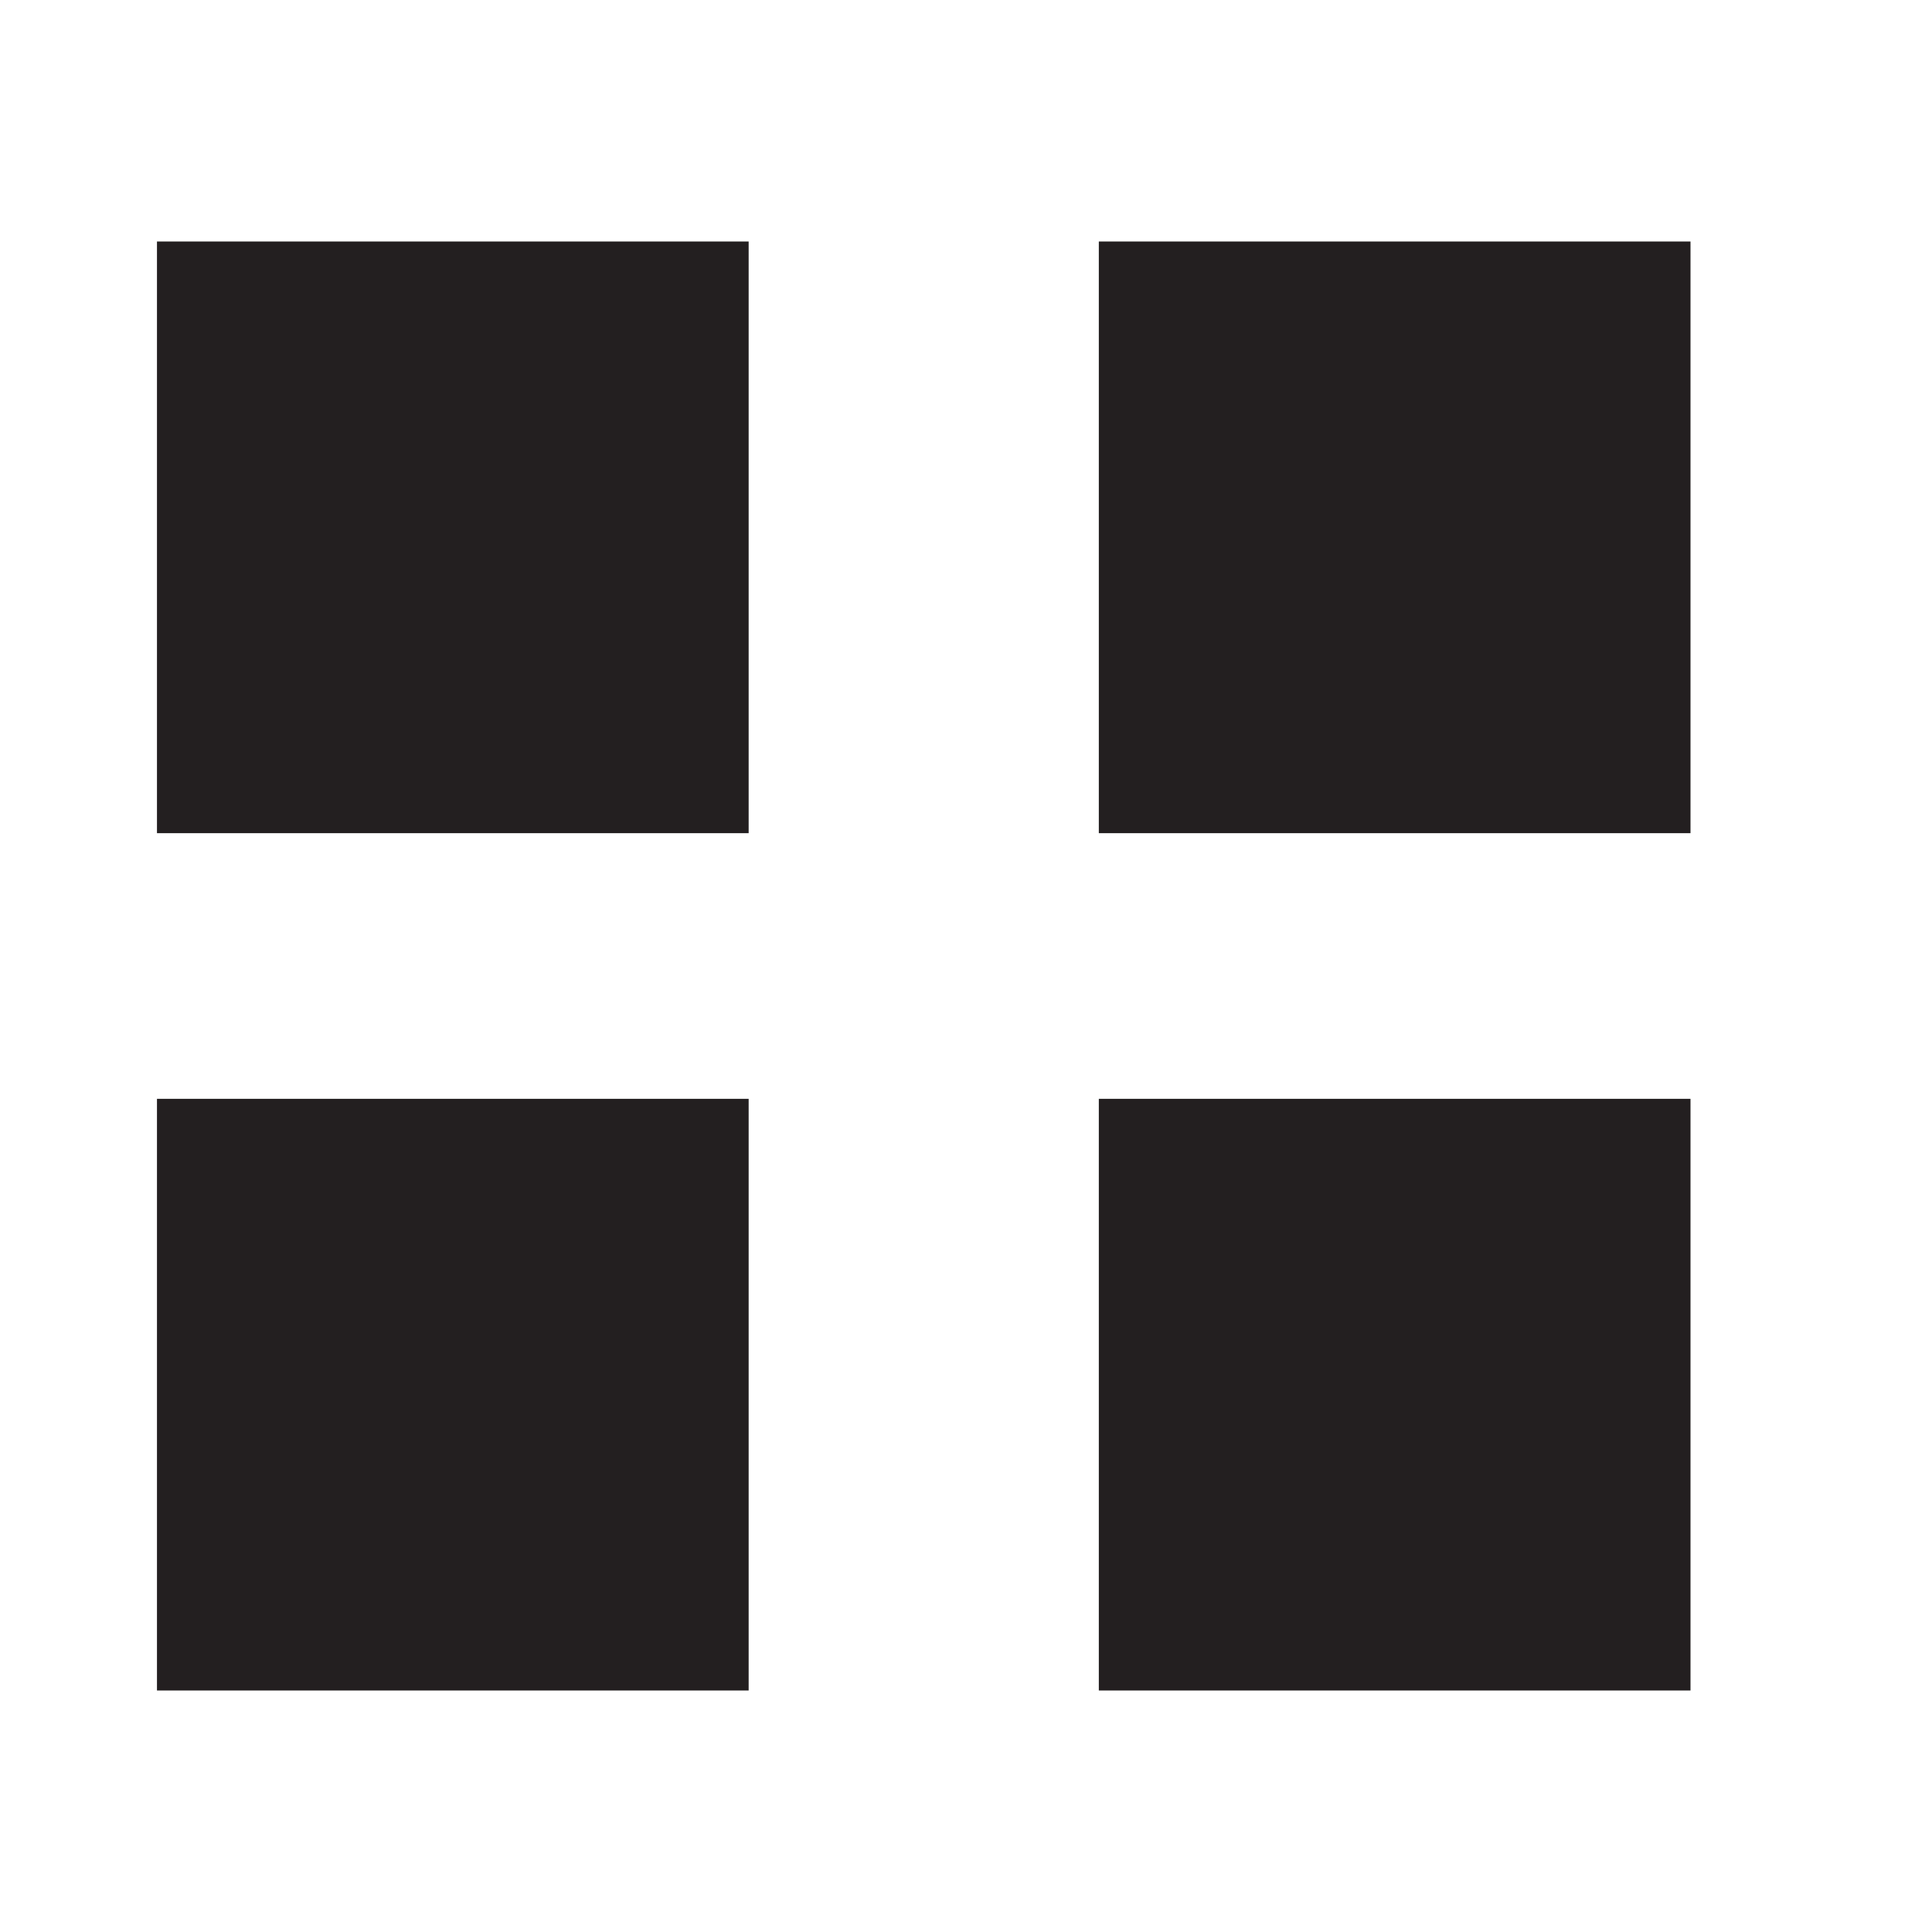 <?xml version="1.0" encoding="utf-8"?>
<!-- Generator: Adobe Illustrator 21.1.0, SVG Export Plug-In . SVG Version: 6.00 Build 0)  -->
<svg version="1.1" id="Layer_1" xmlns="http://www.w3.org/2000/svg" xmlns:xlink="http://www.w3.org/1999/xlink" x="0px" y="0px"
	 viewBox="0 0 16 16" style="enable-background:new 0 0 16 16;" xml:space="preserve">
<style type="text/css">
	.st0{fill:#231F20;}
</style>
<title>icon-grid</title>
<g id="Layer_2">
	<g id="Layer_1-2">
		<rect x="1.3" y="2" class="st0" width="4.9" height="4.9"/>
		<rect x="9.1" y="2" class="st0" width="4.9" height="4.9"/>
		<rect x="1.3" y="9.1" class="st0" width="4.9" height="4.9"/>
		<rect x="9.1" y="9.1" class="st0" width="4.9" height="4.9"/>
	</g>
</g>
</svg>
